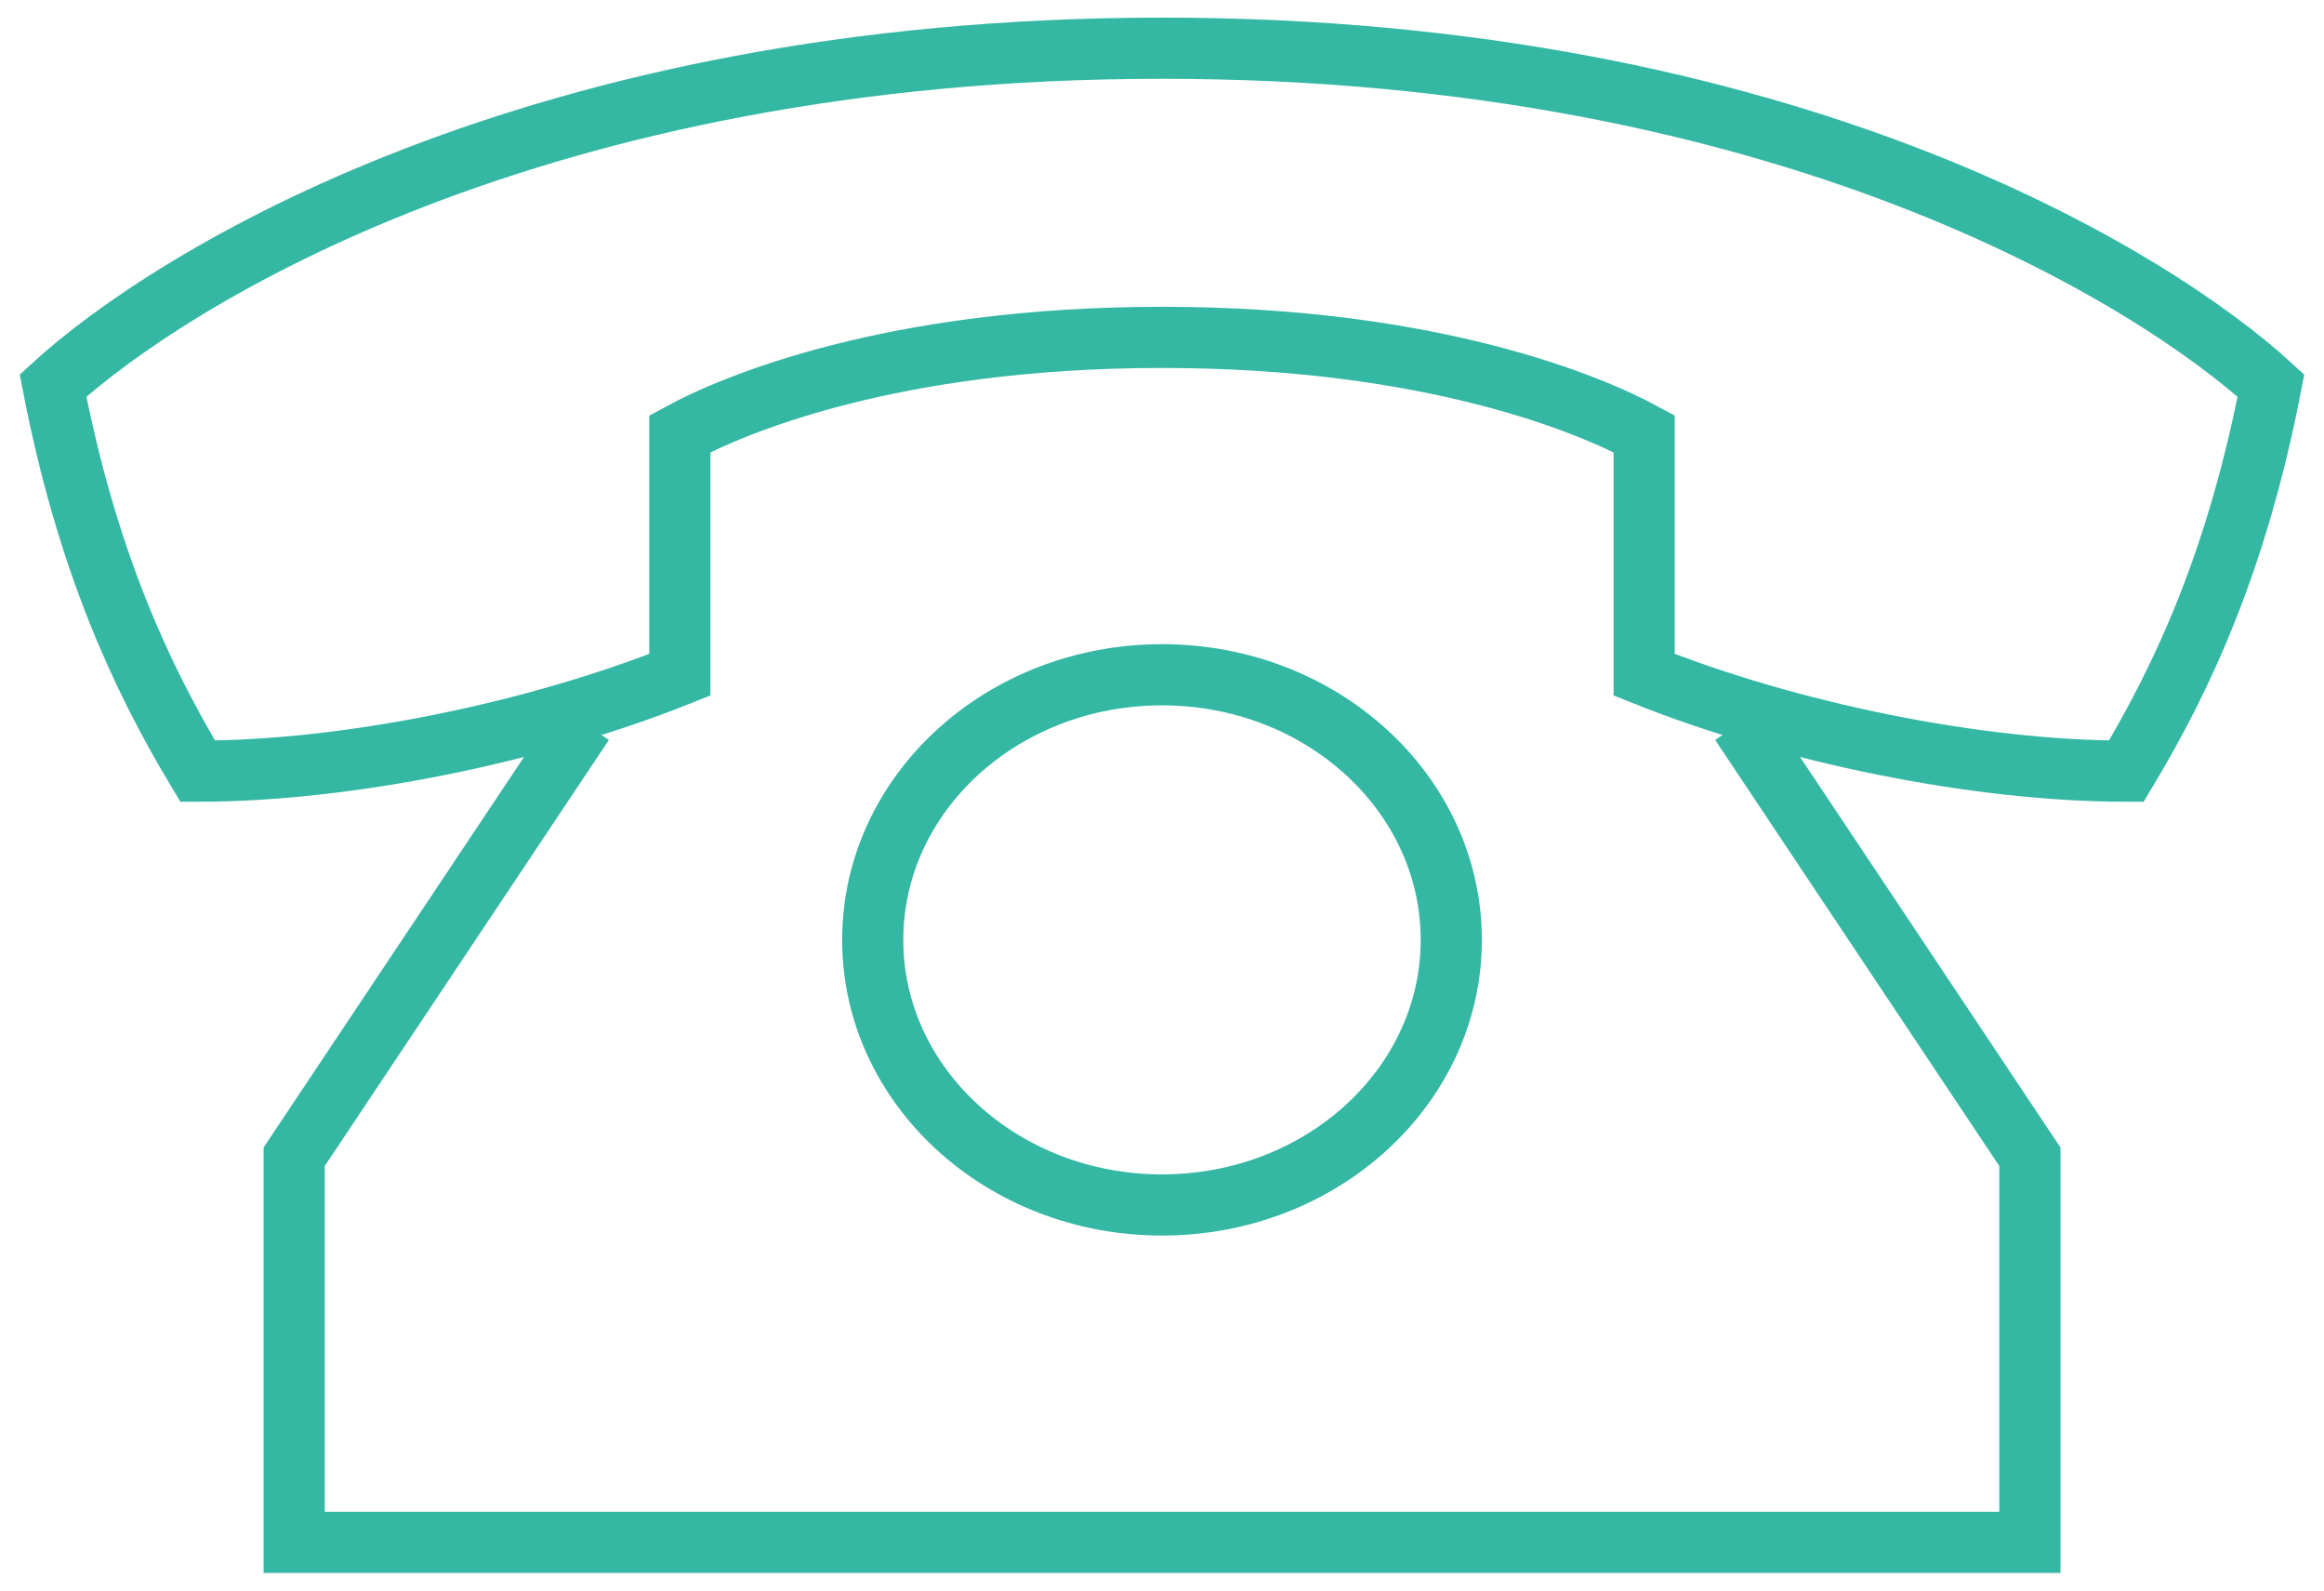 <svg width="38" height="26" viewBox="0 0 38 26" fill="none" xmlns="http://www.w3.org/2000/svg">
<path d="M9.54 11.818L4.81 18.909V25.212H19" stroke="#34B8A3" stroke-miterlimit="10"/>
<path d="M28.461 11.818L33.191 18.909V25.212H19" stroke="#34B8A3" stroke-miterlimit="10"/>
<path d="M19 19.697C21.612 19.697 23.73 17.757 23.73 15.364C23.73 12.97 21.612 11.03 19 11.03C16.387 11.03 14.27 12.97 14.27 15.364C14.27 17.757 16.387 19.697 19 19.697Z" stroke="#34B8A3" stroke-miterlimit="10"/>
<path d="M19 0.788C8.751 0.788 2.759 4.57 0.867 6.303C1.419 9.139 2.286 11.03 3.232 12.606C5.676 12.606 8.751 11.976 11.116 11.03V7.091C11.983 6.618 14.585 5.515 19 5.515C23.415 5.515 26.017 6.618 26.884 7.091V11.03C29.249 11.976 32.324 12.606 34.768 12.606C35.714 11.03 36.581 9.139 37.133 6.303C35.241 4.57 29.249 0.788 19 0.788Z" stroke="#34B8A3" stroke-miterlimit="10"/>
</svg>
